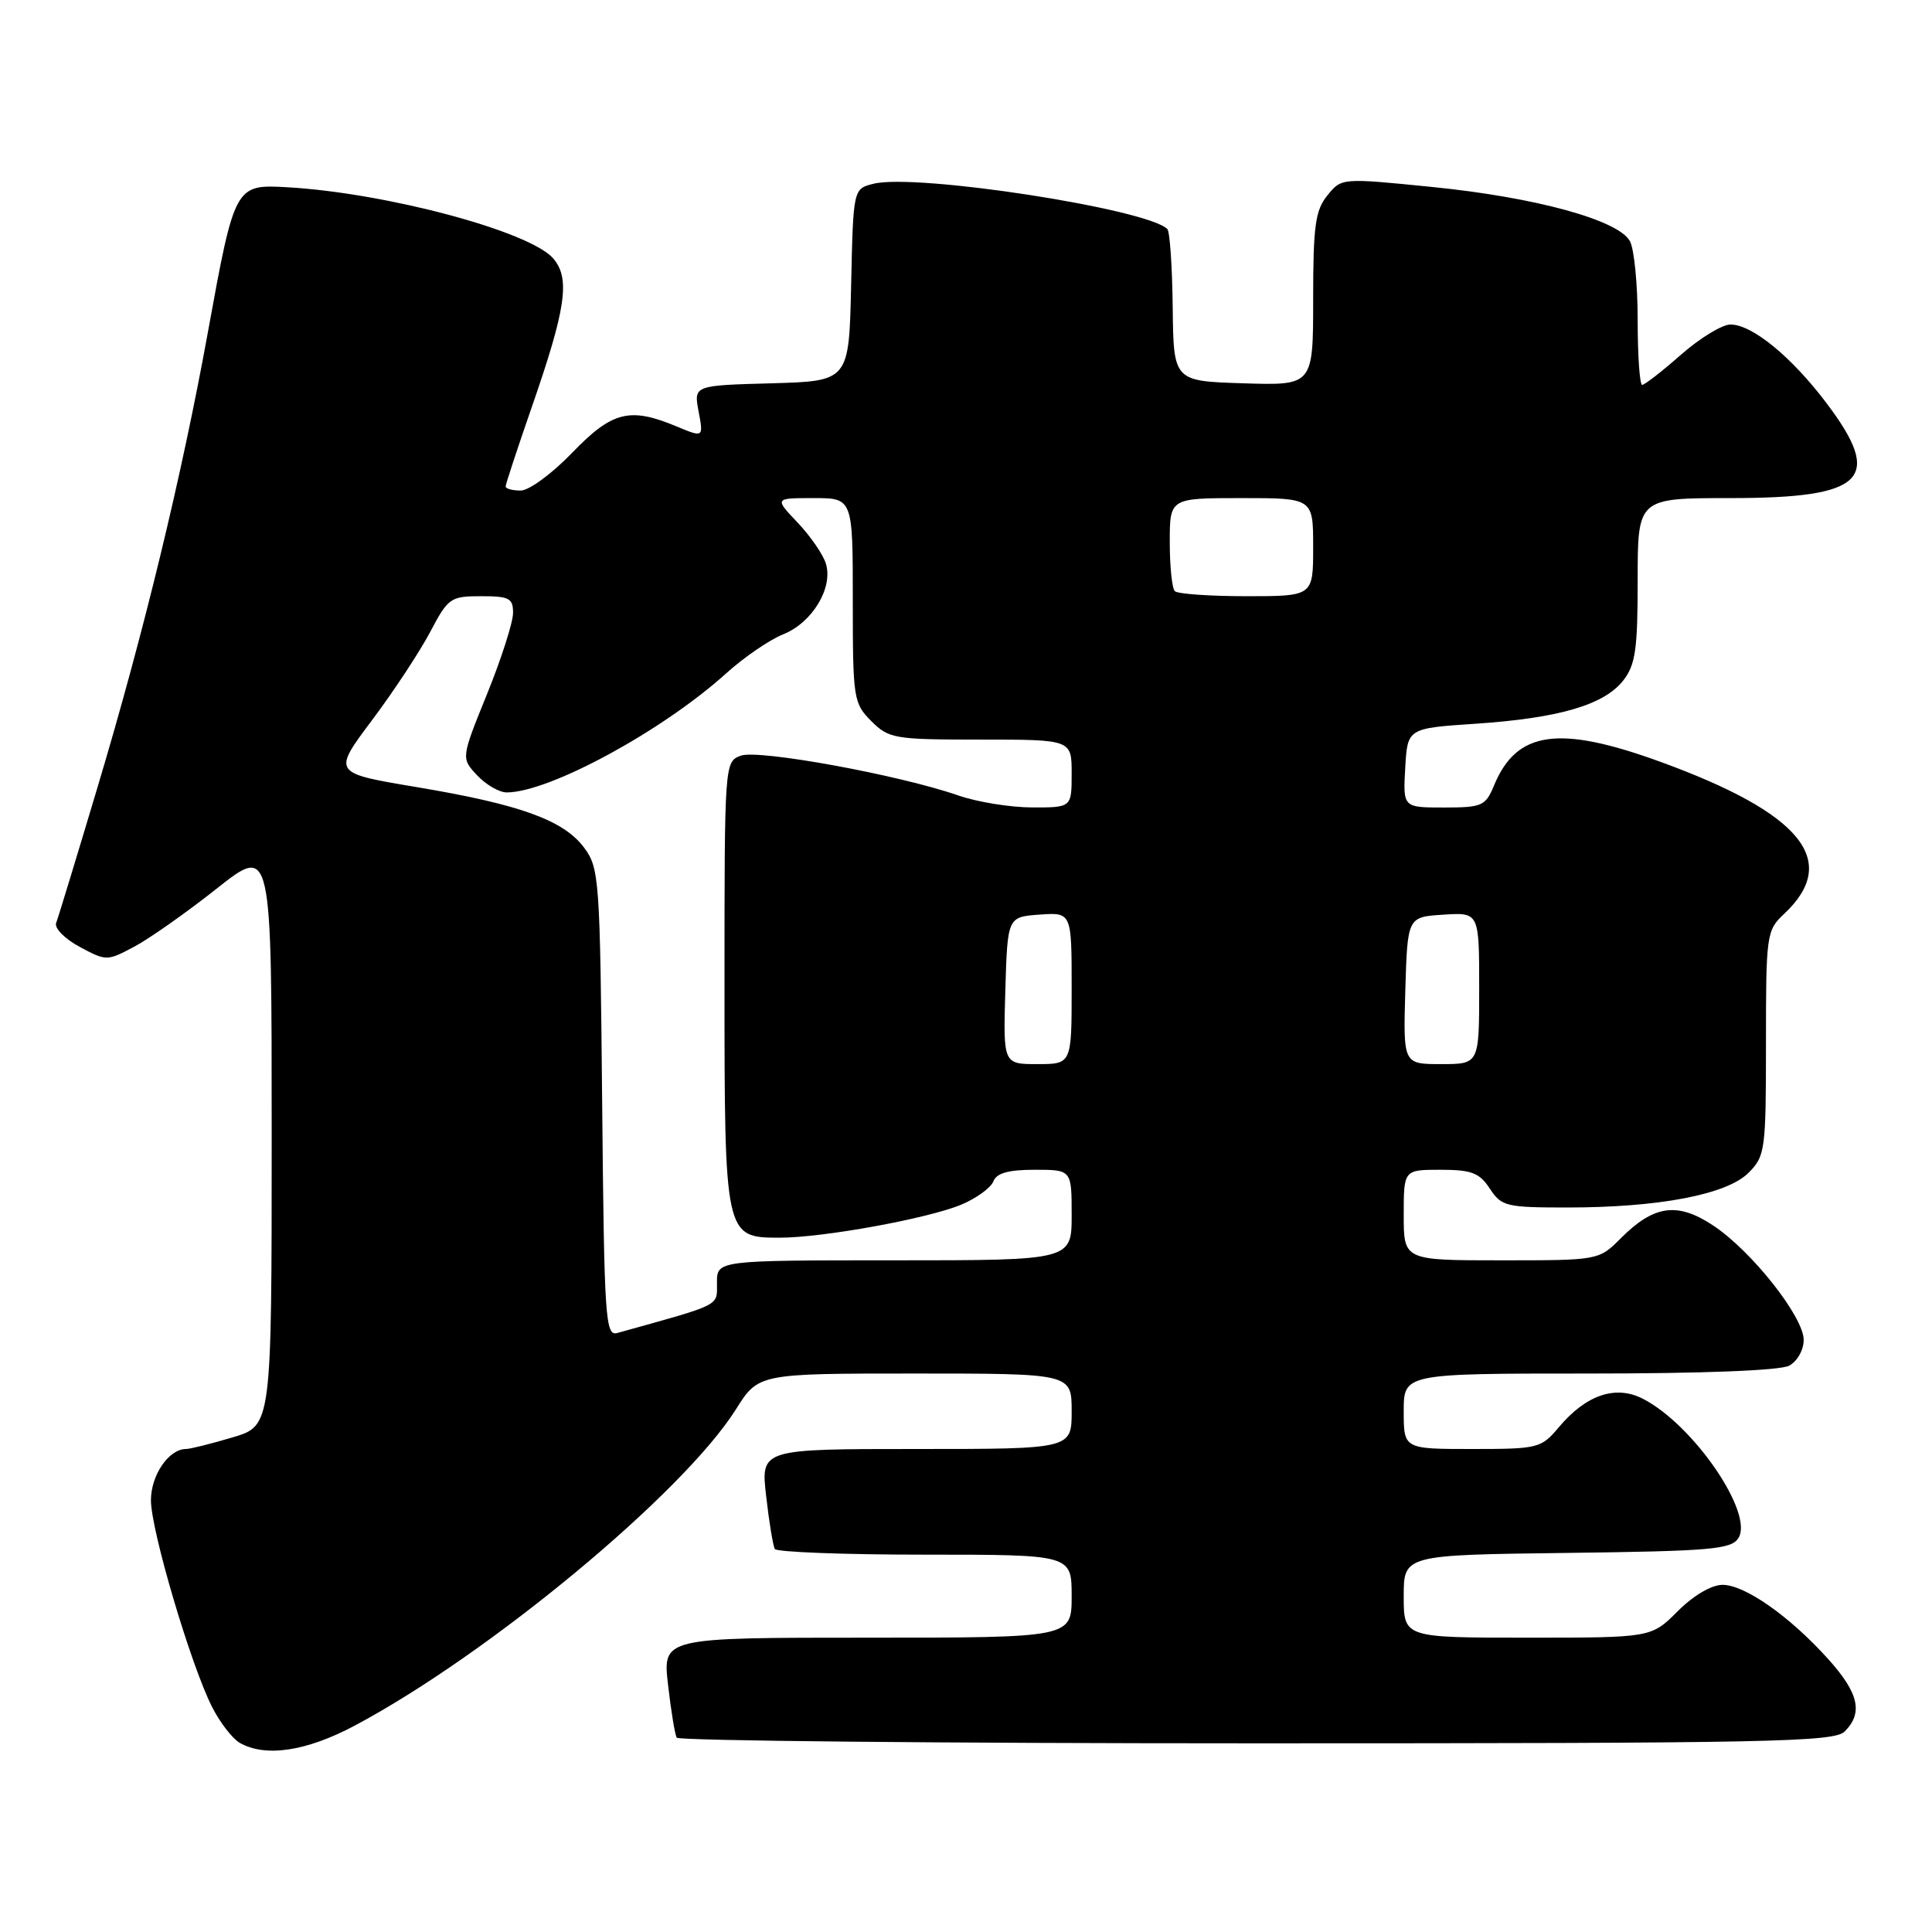 <?xml version="1.0" encoding="UTF-8" standalone="no"?>
<!DOCTYPE svg PUBLIC "-//W3C//DTD SVG 1.1//EN" "http://www.w3.org/Graphics/SVG/1.1/DTD/svg11.dtd" >
<svg xmlns="http://www.w3.org/2000/svg" xmlns:xlink="http://www.w3.org/1999/xlink" version="1.1" viewBox="0 0 256 256">
 <g >
 <path fill="currentColor"
d=" M 47.01 228.65 C 64.80 219.18 90.51 197.85 97.51 186.75 C 100.50 182.00 100.50 182.00 121.25 182.00 C 142.00 182.00 142.00 182.00 142.00 187.00 C 142.00 192.00 142.00 192.00 121.40 192.00 C 100.80 192.00 100.80 192.00 101.52 198.25 C 101.91 201.69 102.43 204.84 102.67 205.25 C 102.92 205.66 111.87 206.00 122.56 206.00 C 142.00 206.00 142.00 206.00 142.00 211.50 C 142.00 217.00 142.00 217.00 114.90 217.00 C 87.80 217.00 87.80 217.00 88.52 223.25 C 88.91 226.69 89.43 229.84 89.67 230.25 C 89.92 230.66 124.48 231.00 166.49 231.00 C 234.58 231.00 243.03 230.83 244.43 229.43 C 246.90 226.96 246.30 224.34 242.25 219.84 C 237.16 214.18 231.21 210.00 228.25 210.00 C 226.78 210.00 224.40 211.40 222.30 213.50 C 218.80 217.00 218.80 217.00 202.40 217.00 C 186.00 217.00 186.00 217.00 186.00 211.52 C 186.00 206.04 186.00 206.04 207.64 205.77 C 226.72 205.53 229.41 205.30 230.35 203.80 C 232.42 200.52 224.41 188.81 217.72 185.36 C 214.10 183.48 210.18 184.80 206.54 189.13 C 204.21 191.90 203.82 192.00 195.06 192.00 C 186.00 192.00 186.00 192.00 186.00 187.00 C 186.00 182.00 186.00 182.00 210.57 182.00 C 225.59 182.00 235.88 181.60 237.07 180.96 C 238.14 180.39 239.00 178.88 239.00 177.55 C 239.00 174.49 232.08 165.74 227.00 162.38 C 222.27 159.25 219.17 159.67 214.79 164.05 C 211.85 167.00 211.85 167.00 198.92 167.00 C 186.00 167.00 186.00 167.00 186.00 161.00 C 186.00 155.00 186.00 155.00 190.88 155.00 C 194.99 155.00 196.03 155.40 197.41 157.50 C 198.95 159.85 199.57 160.00 207.69 160.00 C 219.82 160.00 228.81 158.28 231.68 155.41 C 233.90 153.19 234.00 152.44 234.00 138.22 C 234.00 123.79 234.07 123.28 236.42 121.08 C 243.86 114.09 238.74 107.78 220.11 100.98 C 206.57 96.04 200.97 96.82 197.97 104.07 C 196.84 106.80 196.39 107.00 191.33 107.00 C 185.90 107.00 185.90 107.00 186.20 101.75 C 186.50 96.50 186.50 96.50 195.50 95.90 C 206.54 95.16 212.53 93.41 215.07 90.19 C 216.71 88.10 217.00 86.09 217.00 76.87 C 217.00 66.00 217.00 66.00 229.28 66.00 C 247.11 66.00 249.64 63.50 242.01 53.40 C 237.38 47.27 232.17 43.00 229.30 43.00 C 228.19 43.00 225.24 44.80 222.74 47.00 C 220.24 49.20 217.92 51.00 217.60 51.00 C 217.27 51.00 217.00 47.15 217.00 42.43 C 217.00 37.72 216.54 33.01 215.98 31.97 C 214.48 29.16 203.46 26.14 189.72 24.77 C 177.76 23.57 177.76 23.57 175.88 25.90 C 174.28 27.87 174.00 29.95 174.00 39.65 C 174.00 51.08 174.00 51.08 164.75 50.79 C 155.50 50.50 155.50 50.50 155.39 40.72 C 155.33 35.35 155.01 30.68 154.68 30.35 C 152.00 27.67 121.35 22.94 115.74 24.35 C 113.06 25.02 113.06 25.02 112.78 37.76 C 112.50 50.50 112.50 50.50 102.21 50.79 C 91.92 51.07 91.92 51.07 92.57 54.53 C 93.22 57.99 93.22 57.99 89.64 56.50 C 83.45 53.91 81.11 54.50 75.81 60.00 C 73.16 62.75 70.10 65.00 69.00 65.00 C 67.90 65.00 67.00 64.76 67.00 64.46 C 67.00 64.16 68.52 59.55 70.37 54.21 C 75.01 40.87 75.59 36.92 73.31 34.25 C 70.23 30.66 51.15 25.55 38.03 24.81 C 31.15 24.42 31.09 24.52 27.55 44.00 C 24.06 63.20 19.08 83.74 12.93 104.29 C 10.17 113.52 7.70 121.63 7.44 122.30 C 7.18 122.98 8.58 124.40 10.55 125.46 C 14.09 127.36 14.17 127.36 17.79 125.44 C 19.80 124.37 24.72 120.91 28.72 117.74 C 36.00 111.98 36.00 111.98 36.00 150.45 C 36.00 188.92 36.00 188.92 30.82 190.46 C 27.97 191.31 25.19 192.00 24.65 192.00 C 22.37 192.00 20.00 195.46 20.00 198.79 C 20.00 202.77 25.29 220.66 28.11 226.20 C 29.14 228.23 30.78 230.35 31.74 230.92 C 35.12 232.88 40.57 232.08 47.01 228.65 Z  M 79.79 146.13 C 79.51 116.43 79.41 115.03 77.40 112.32 C 74.67 108.67 68.92 106.59 55.18 104.29 C 44.05 102.43 44.05 102.43 49.27 95.46 C 52.15 91.63 55.62 86.35 57.00 83.74 C 59.38 79.22 59.69 79.00 63.75 79.00 C 67.50 79.00 68.00 79.27 67.98 81.25 C 67.97 82.49 66.42 87.32 64.53 91.98 C 61.09 100.46 61.09 100.46 63.22 102.73 C 64.39 103.98 66.15 105.00 67.14 105.00 C 72.77 105.00 87.79 96.85 96.25 89.20 C 98.59 87.09 101.98 84.76 103.80 84.04 C 107.62 82.51 110.41 77.91 109.44 74.70 C 109.08 73.49 107.39 71.04 105.69 69.25 C 102.61 66.00 102.61 66.00 107.80 66.00 C 113.00 66.00 113.00 66.00 113.00 79.55 C 113.00 92.59 113.09 93.18 115.45 95.55 C 117.79 97.88 118.50 98.00 129.95 98.00 C 142.00 98.00 142.00 98.00 142.00 102.50 C 142.00 107.00 142.00 107.00 136.75 106.99 C 133.86 106.98 129.48 106.27 127.00 105.41 C 119.20 102.69 100.50 99.27 98.16 100.13 C 96.01 100.93 96.00 101.11 96.00 130.25 C 96.00 163.87 96.03 164.00 103.31 164.00 C 109.06 164.00 122.94 161.47 127.38 159.62 C 129.38 158.78 131.29 157.39 131.62 156.55 C 132.04 155.44 133.62 155.00 137.11 155.00 C 142.00 155.00 142.00 155.00 142.00 161.00 C 142.00 167.00 142.00 167.00 118.50 167.00 C 95.00 167.00 95.00 167.00 95.00 169.97 C 95.00 173.13 95.80 172.73 81.79 176.63 C 80.21 177.07 80.06 174.79 79.79 146.13 Z  M 133.21 131.25 C 133.50 121.50 133.50 121.50 137.75 121.19 C 142.00 120.89 142.00 120.89 142.00 130.94 C 142.00 141.00 142.00 141.00 137.46 141.00 C 132.93 141.00 132.93 141.00 133.21 131.25 Z  M 186.21 131.25 C 186.50 121.50 186.50 121.50 191.25 121.20 C 196.00 120.89 196.00 120.89 196.00 130.95 C 196.00 141.00 196.00 141.00 190.96 141.00 C 185.93 141.00 185.93 141.00 186.21 131.25 Z  M 155.67 78.33 C 155.30 77.97 155.00 75.04 155.00 71.83 C 155.00 66.00 155.00 66.00 164.50 66.00 C 174.00 66.00 174.00 66.00 174.00 72.50 C 174.00 79.00 174.00 79.00 165.17 79.00 C 160.31 79.00 156.03 78.70 155.67 78.33 Z "/>
</g>
</svg>